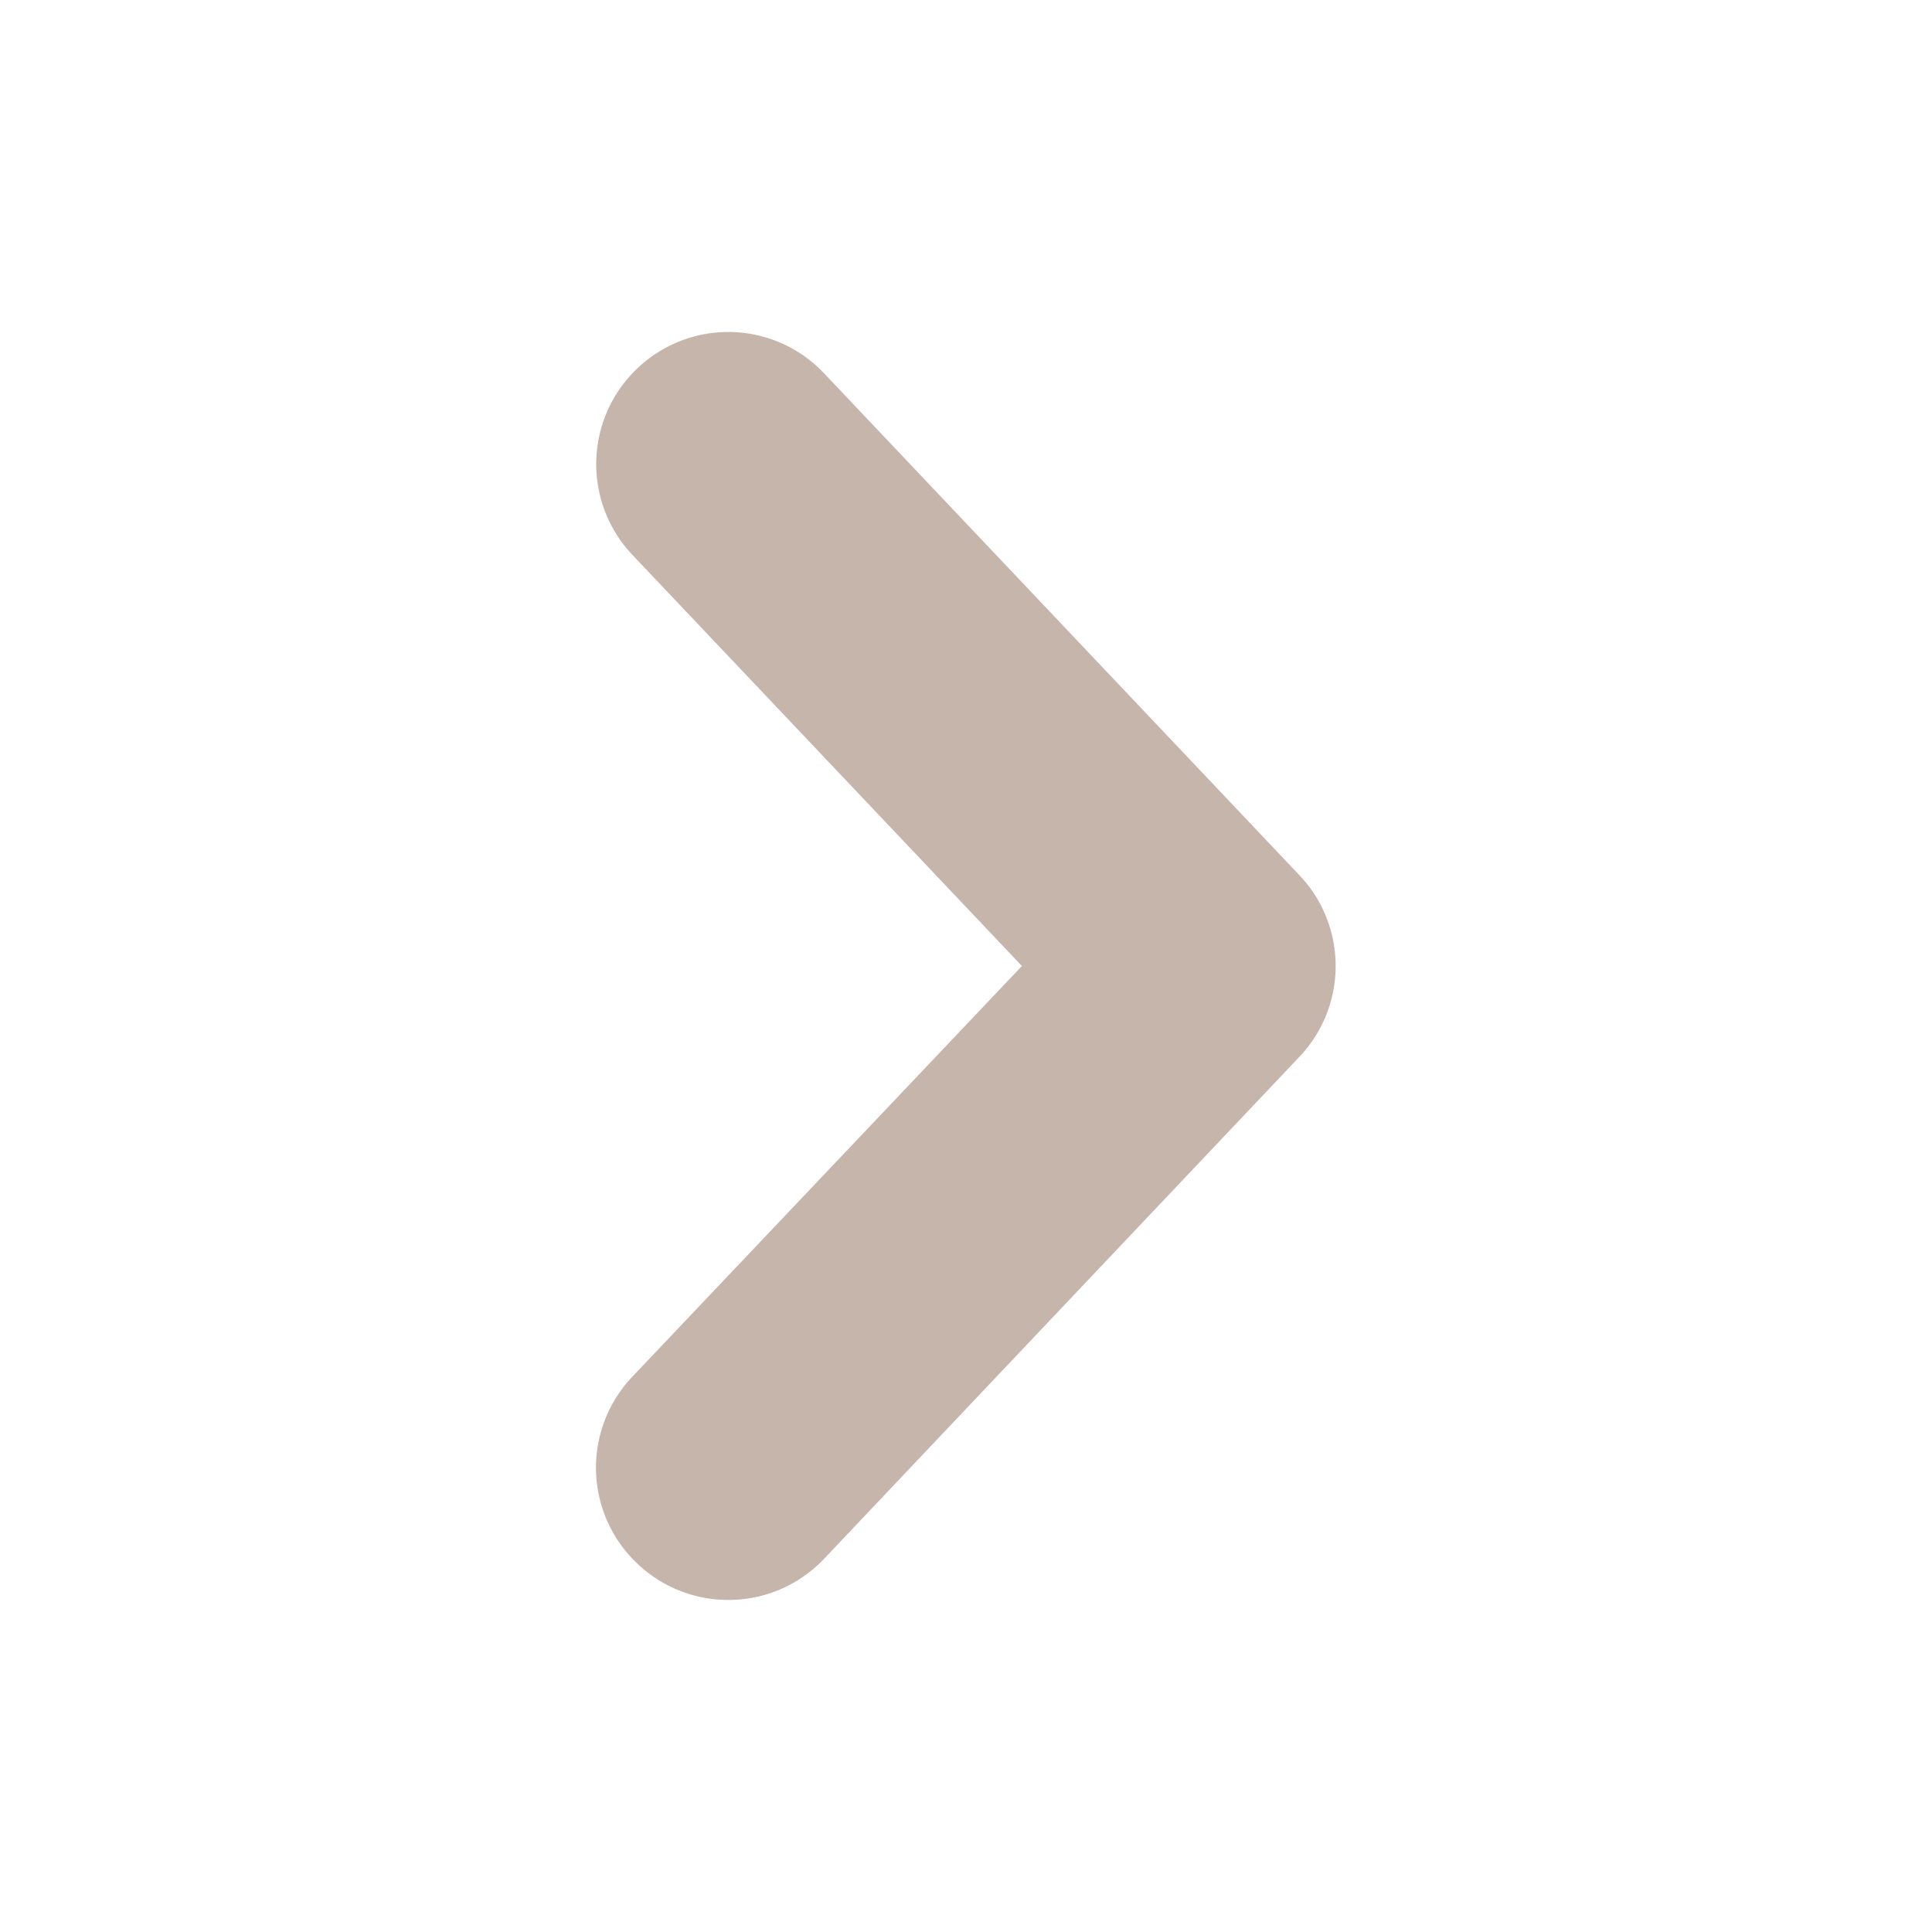 <svg xmlns="http://www.w3.org/2000/svg" width="16" height="16" viewBox="0 0 16 16">
  <g id="ic_arrowright16" transform="translate(-494.25 -372.25)">
    <rect id="Rectangle_486" data-name="Rectangle 486" width="16" height="16" transform="translate(494.25 372.25)" fill="rgba(255,255,255,0)"/>
    <path id="Path_4460" data-name="Path 4460" d="M1.969,0a1.089,1.089,0,0,0,.794-.342L6.7-4.5A1.092,1.092,0,0,0,6.7-6L2.763-10.157A1.091,1.091,0,0,0,1.216-10.2a1.093,1.093,0,0,0-.041,1.546L4.4-5.25l-3.225,3.4A1.093,1.093,0,0,0,1.216-.3,1.089,1.089,0,0,0,1.969,0Z" transform="translate(498.313 385.5)" fill="#c6b5ab"/>
  </g>
</svg>
